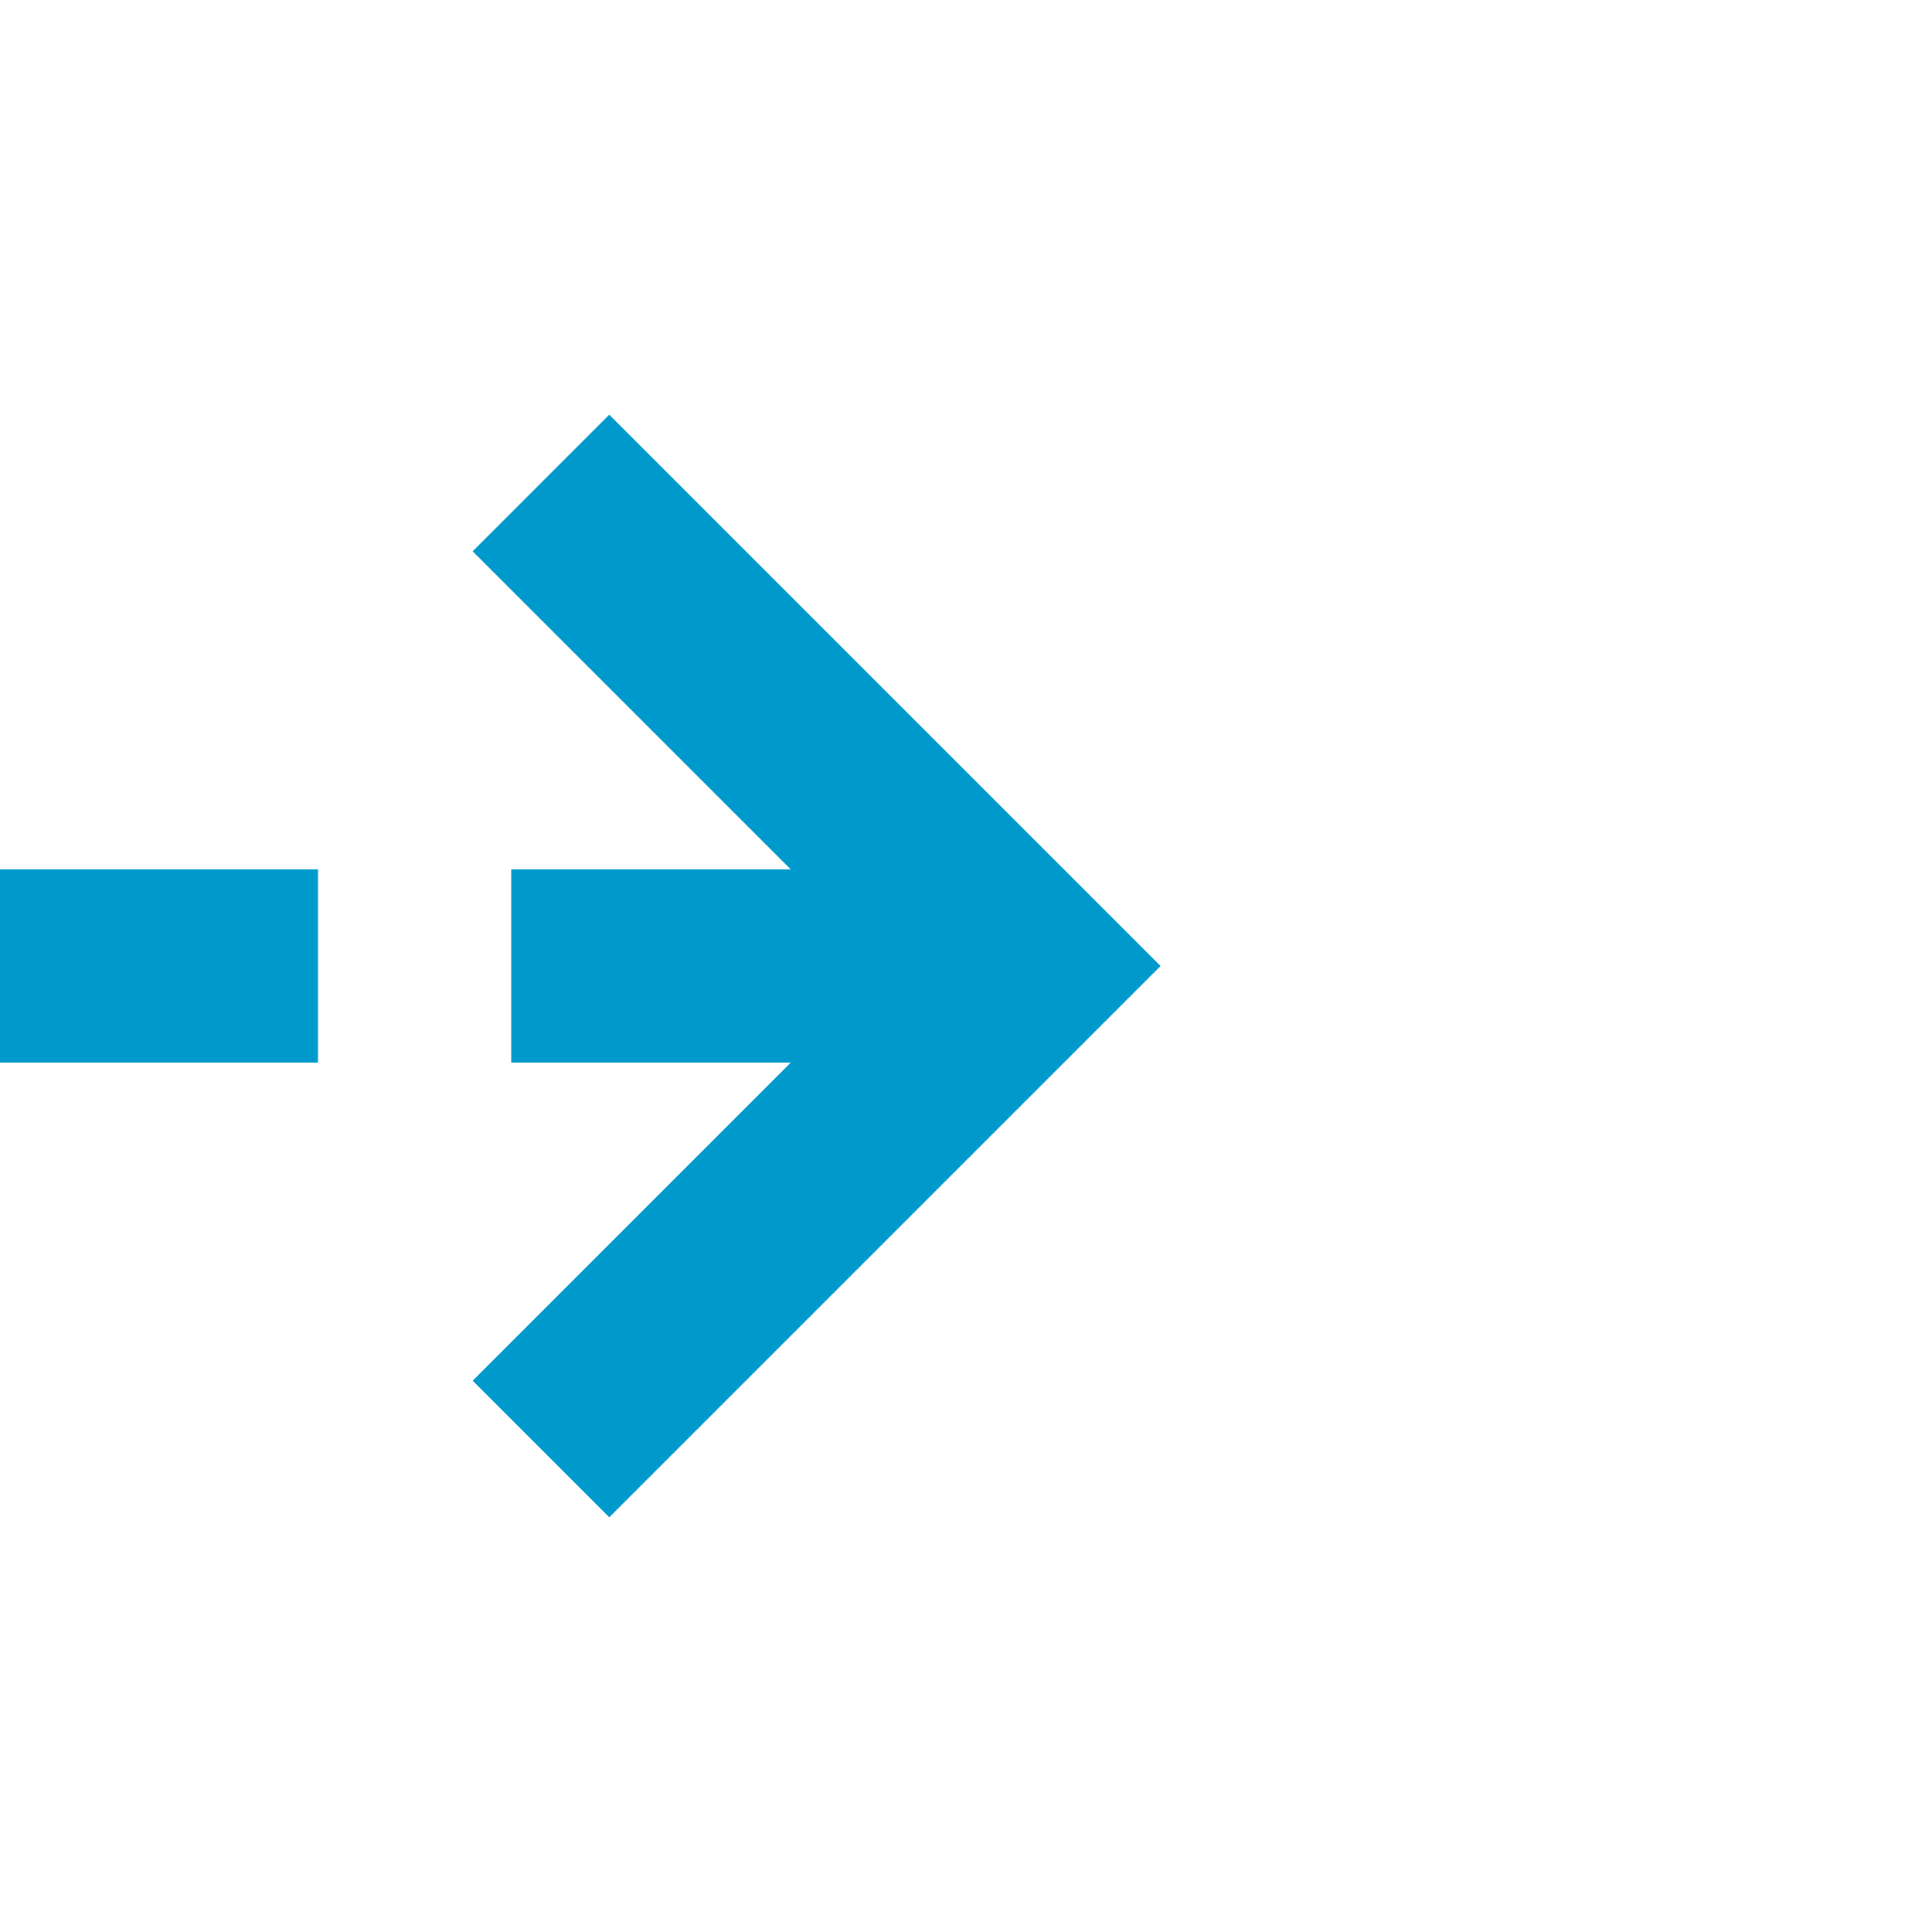 ﻿<?xml version="1.0" encoding="utf-8"?>
<svg version="1.1" xmlns:xlink="http://www.w3.org/1999/xlink" width="20px" height="20px" preserveAspectRatio="xMinYMid meet" viewBox="844 308  20 18" xmlns="http://www.w3.org/2000/svg">
  <path d="M 745 505  L 805 505  A 5 5 0 0 0 810 500 L 810 322  A 5 5 0 0 1 815 317 L 854 317  " stroke-width="2" stroke-dasharray="6,2" stroke="#0099cc" fill="none" />
  <path d="M 848.893 312.707  L 853.186 317  L 848.893 321.293  L 850.307 322.707  L 855.307 317.707  L 856.014 317  L 855.307 316.293  L 850.307 311.293  L 848.893 312.707  Z " fill-rule="nonzero" fill="#0099cc" stroke="none" />
</svg>